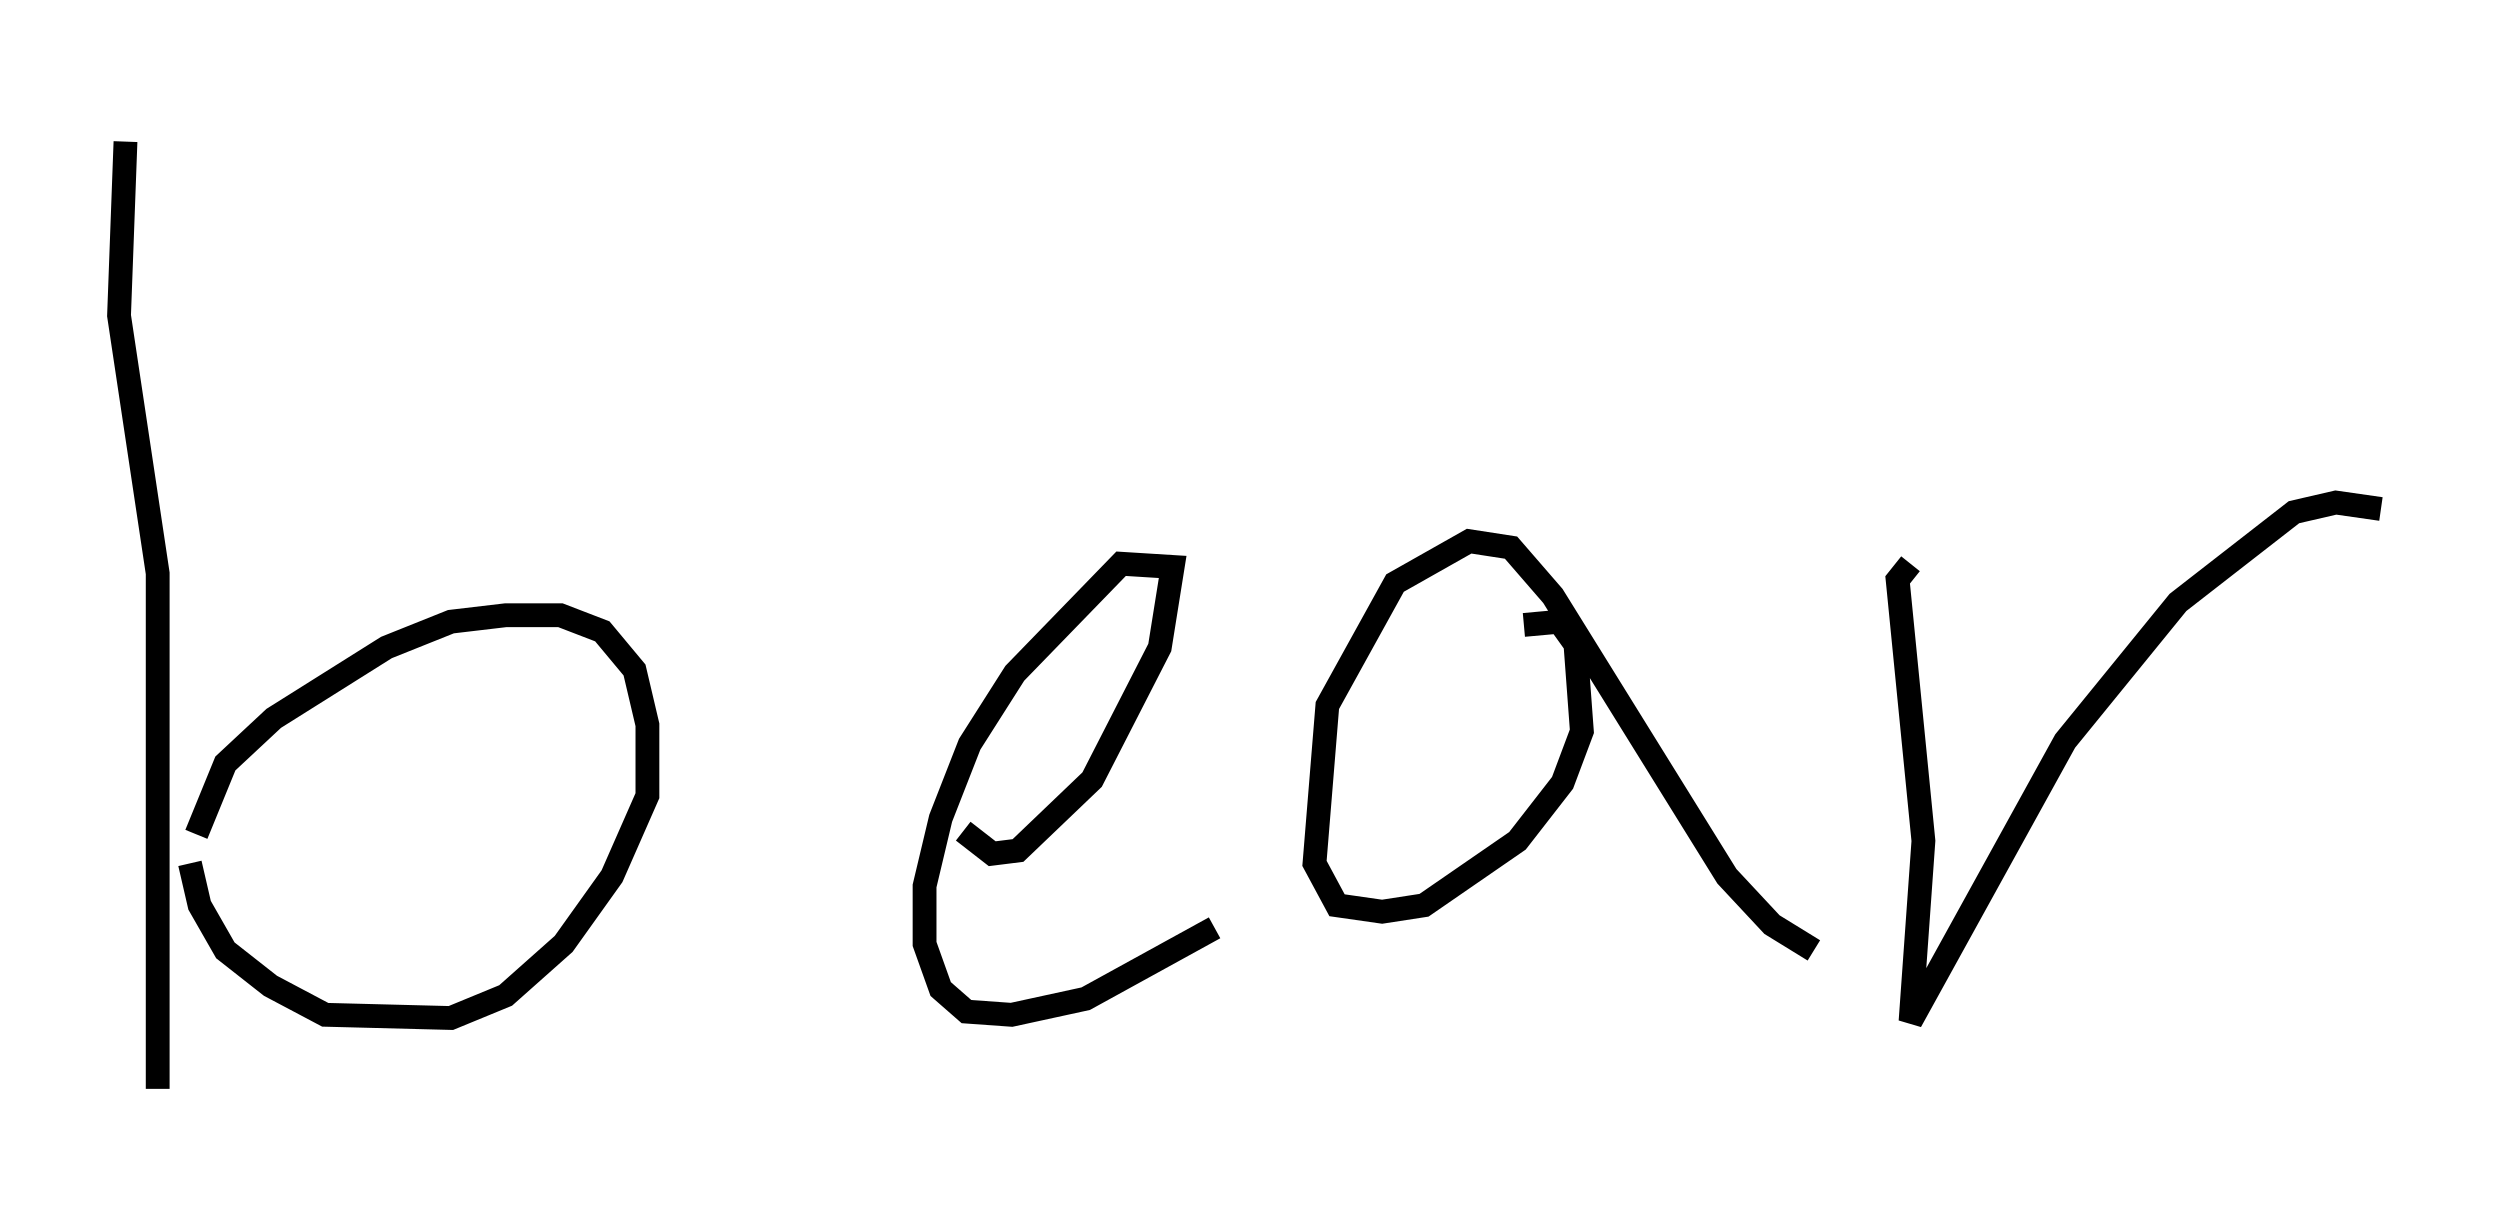 <?xml version="1.0" encoding="utf-8" ?>
<svg baseProfile="full" height="50.73" version="1.1" width="104.992" xmlns="http://www.w3.org/2000/svg" xmlns:ev="http://www.w3.org/2001/xml-events" xmlns:xlink="http://www.w3.org/1999/xlink"><defs /><rect fill="white" height="50.73" width="104.992" x="0" y="0" /><path d="M5.947, 5 m-0.677, 0.947 l-0.271, 7.307 1.624, 10.825 l0.0, 21.651 m1.624, -10.69 l1.218, -2.977 2.03, -1.894 l4.736, -2.977 2.706, -1.083 l2.3, -0.271 2.3, 0.0 l1.759, 0.677 1.353, 1.624 l0.541, 2.3 0.0, 2.977 l-1.488, 3.383 -2.03, 2.842 l-2.436, 2.165 -2.3, 0.947 l-5.277, -0.135 -2.3, -1.218 l-1.894, -1.488 -1.083, -1.894 l-0.406, -1.759 m32.476, -1.353 l1.218, 0.947 1.083, -0.135 l3.112, -2.977 2.842, -5.548 l0.541, -3.383 -2.165, -0.135 l-4.465, 4.601 -1.894, 2.977 l-1.218, 3.112 -0.677, 2.842 l0.0, 2.436 0.677, 1.894 l1.083, 0.947 1.894, 0.135 l3.112, -0.677 5.413, -2.977 m12.99, -12.72 l1.488, -0.135 0.677, 0.947 l0.271, 3.654 -0.812, 2.165 l-1.894, 2.436 -3.924, 2.706 l-1.759, 0.271 -1.894, -0.271 l-0.947, -1.759 0.541, -6.631 l2.842, -5.142 3.112, -1.759 l1.759, 0.271 1.759, 2.03 l7.307, 11.773 1.894, 2.03 l1.759, 1.083 m4.059, -16.238 l-0.541, 0.677 1.083, 10.961 l-0.541, 7.578 6.495, -11.773 l4.736, -5.819 4.871, -3.789 l1.759, -0.406 1.894, 0.271 " fill="none" stroke="black" stroke-width="1" /></svg>
